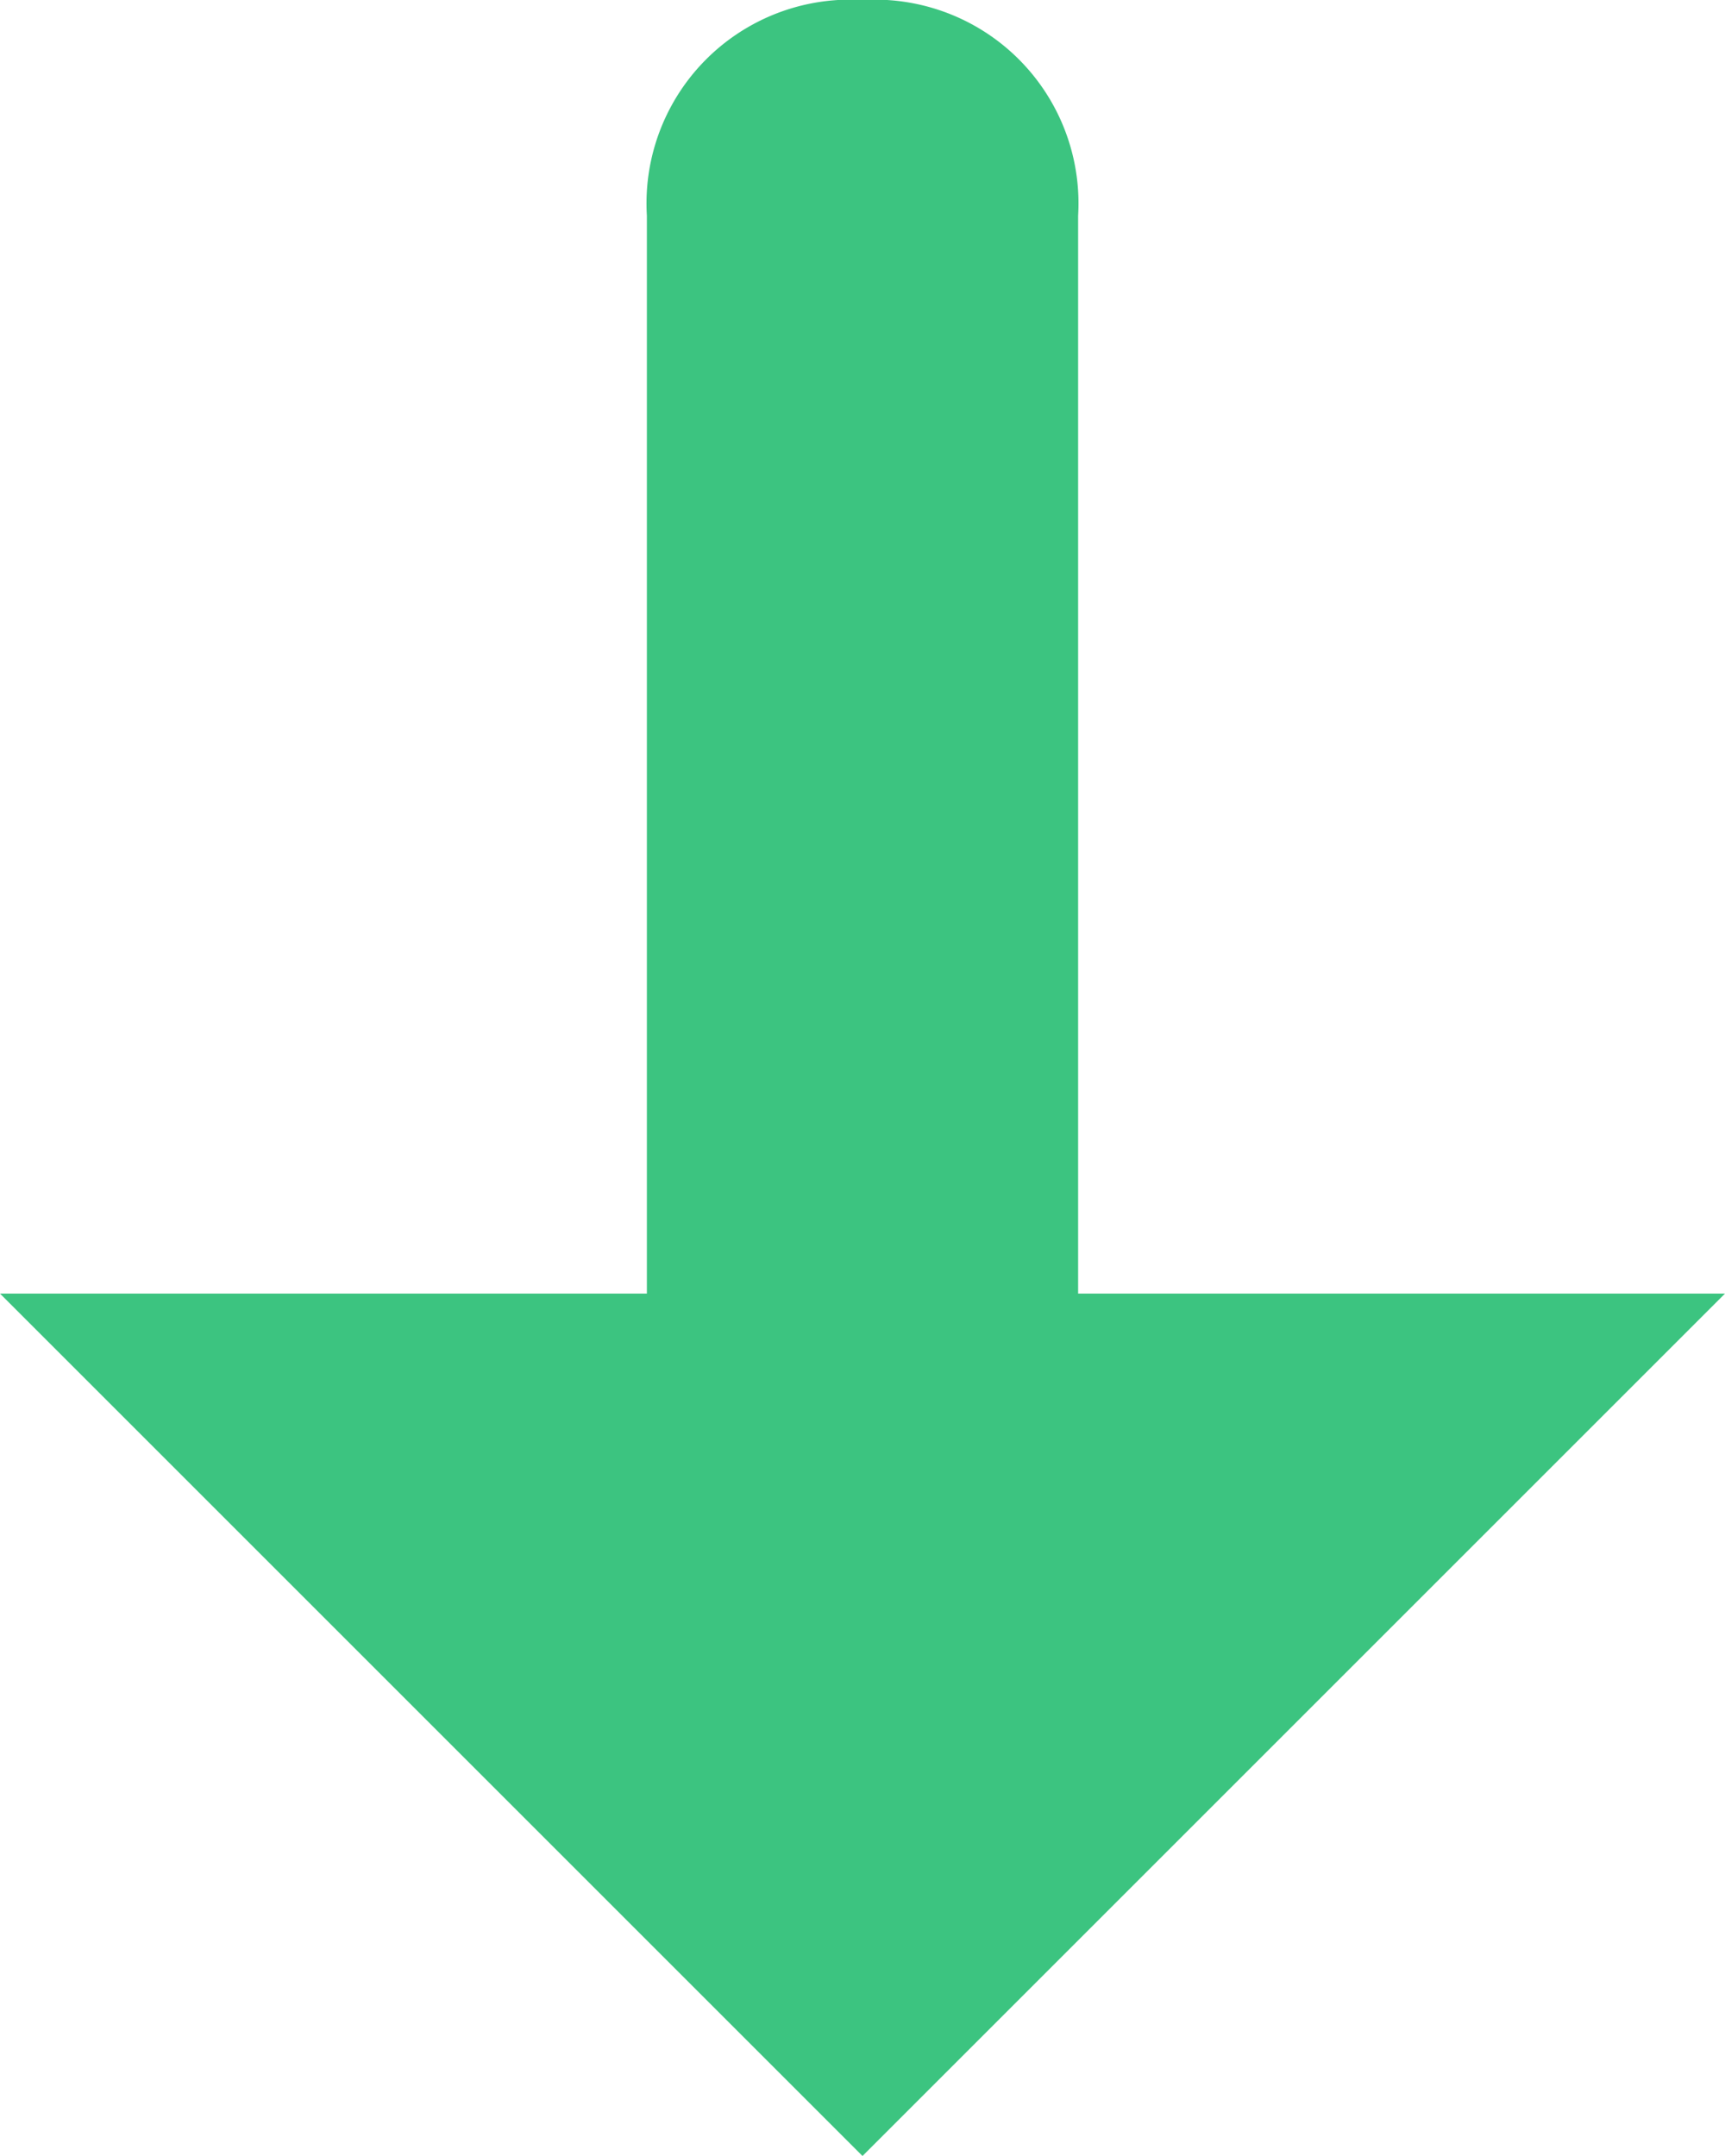 <svg xmlns="http://www.w3.org/2000/svg" width="8" height="10" viewBox="0 0 8 10">
  <defs>
    <style>
      .cls-1 {
        fill: #3cc480;
      }
    </style>
  </defs>
  <path id="DownArrow" class="cls-1" d="M9,9V4A.945.945,0,0,0,8,3H8A.945.945,0,0,0,7,4V9H4l4,4,4-4Z" transform="translate(-4 -3)"/>
</svg>

